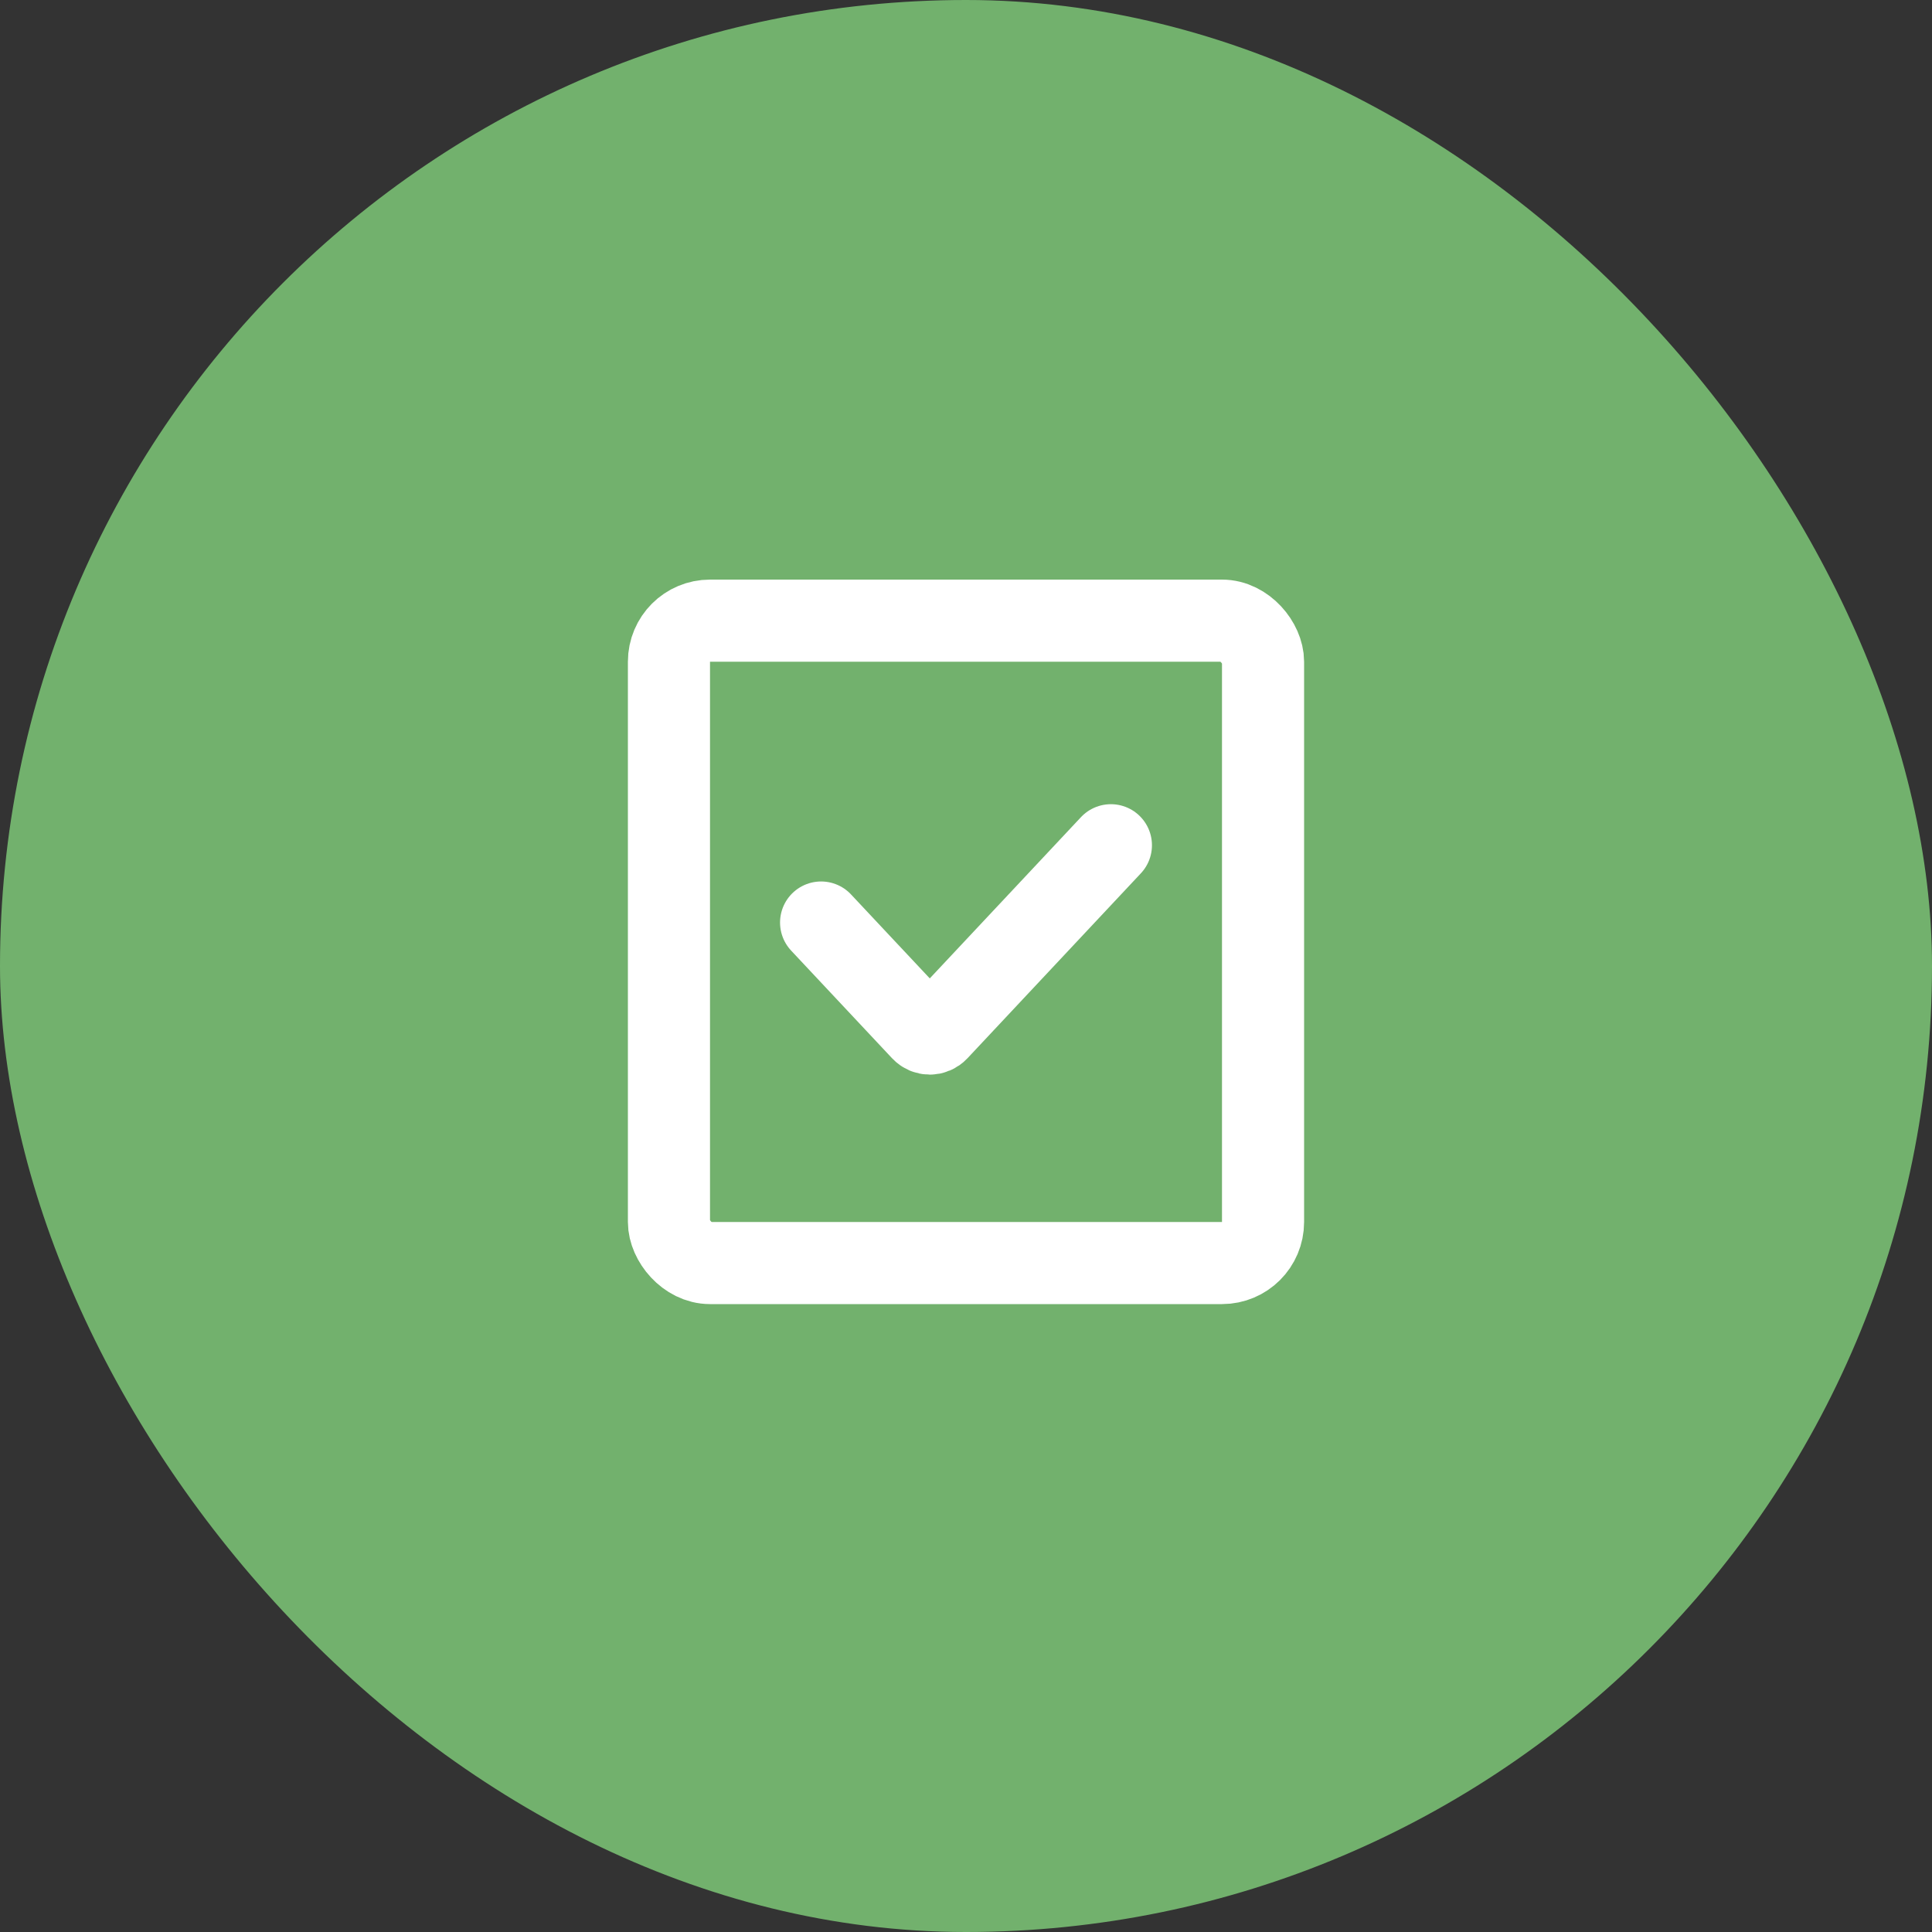 <svg width="40" height="40" viewBox="0 0 40 40" fill="none" xmlns="http://www.w3.org/2000/svg">
<rect x="0" y="0" width="40" height="40" fill="#333333" stroke="none"/>
<rect width="40" height="40" rx="20" fill="#72B16D"/>
<rect width="18" height="18" transform="translate(11 11)" fill="#72B16D"/>
<path d="M17 19.1L19.09 21.329C19.177 21.422 19.323 21.422 19.41 21.329L23 17.5" stroke="white" stroke-width="1.7" stroke-linecap="round"/>
<rect x="13.85" y="12.85" width="12.3" height="13.3" rx="0.85" stroke="white" stroke-width="1.7"/>
</svg>
